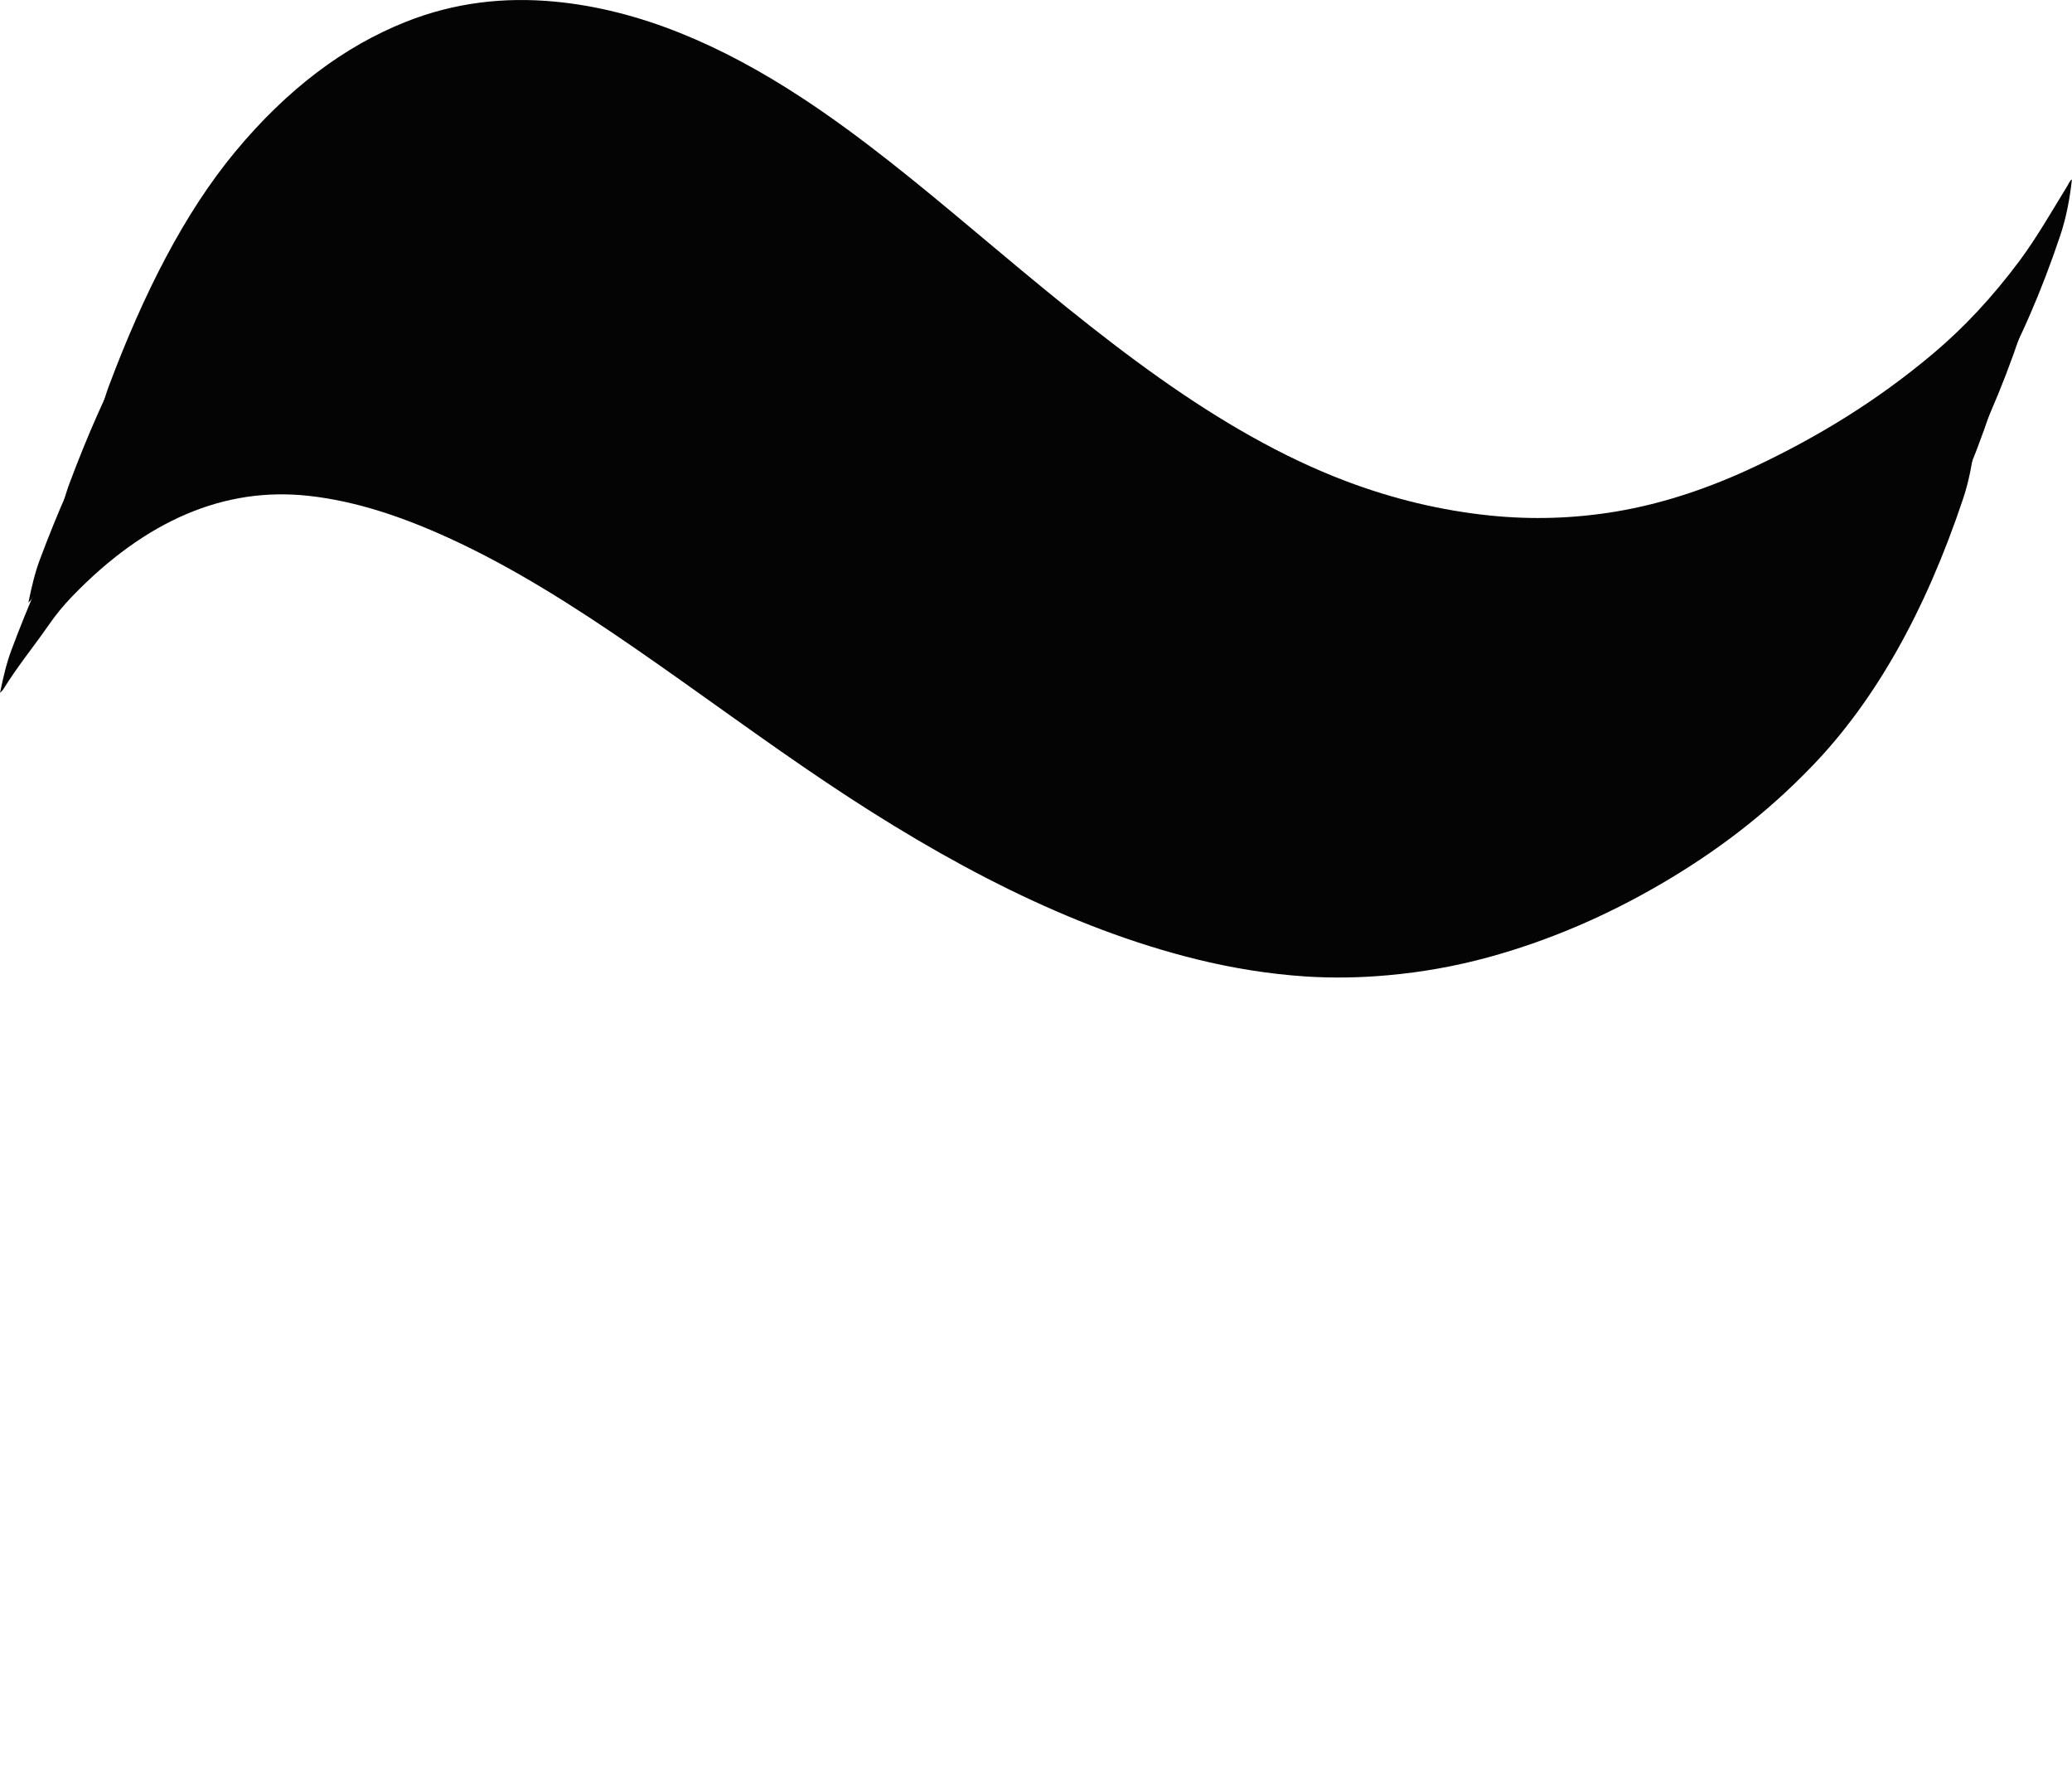 <?xml version="1.0" encoding="UTF-8"?>
<svg id="Layer_2" data-name="Layer 2"
  xmlns="http://www.w3.org/2000/svg" viewBox="0 0 510.93 440.97">
  <defs>
    <style>
      .cls-1 {
        fill: #050404;
        stroke-width: 0px;
      }
    </style>
  </defs>
  <g id="Layer_1-2" data-name="Layer 1">
    <g>
      <path class="cls-1" d="M14.31,129.76c.86-4.2,1.69-7.58,2.83-10.61,8.55-22.82,18.63-42.68,31.15-57.78,12.96-15.63,27.04-26.05,42.04-32.03,12.15-4.83,24.43-6.17,36.82-5,20.94,1.98,41.13,10.75,60.88,23.69,14.65,9.59,28.83,21.32,42.98,33.19,14.97,12.55,29.94,25.1,45.29,35.95,14.92,10.55,30.1,19.38,45.72,25.31,11.82,4.49,23.76,7.33,35.8,8.56,10.32,1.05,20.63.73,30.92-.98,11.78-1.96,23.38-5.89,34.84-11.34,14.92-7.09,29.54-15.88,43.61-27.77,7.43-6.27,14.47-13.8,21.11-22.7,4.19-5.63,7.97-12.23,11.86-18.57.31-.51.54-1.23,1.07-1.48-.55,4.96-1.45,9.55-2.87,13.77-9.35,27.91-21.71,49.68-36.97,65.59-11.9,12.41-24.46,21.68-37.41,29.24-13.97,8.17-28.2,14.17-42.66,18.13-8.2,2.24-16.45,3.69-24.73,4.43-6.8.62-13.59.74-20.39.3-9-.6-17.96-2.04-26.9-4.25-31.26-7.73-61.44-23.63-91.09-43.49-15.89-10.64-31.56-22.3-47.39-33.22-15.05-10.39-30.23-20.01-45.82-27.12-11.38-5.2-22.86-9.11-34.55-10.4-20.73-2.29-40.24,5.97-58.47,24.92-1.99,2.06-3.91,4.39-5.71,6.99-3.7,5.34-7.63,10.07-11.17,15.82-.13.21-.29.33-.81.87Z"/>
      <path class="cls-1" d="M24,105.82c.86-4.2,1.69-7.58,2.83-10.61,8.55-22.82,18.63-42.68,31.15-57.78,12.96-15.63,27.04-26.05,42.04-32.03C112.16.57,124.44-.77,136.83.4c20.94,1.98,41.13,10.75,60.88,23.69,14.65,9.59,28.83,21.32,42.98,33.19,14.97,12.55,29.94,25.1,45.29,35.95,14.92,10.55,30.1,19.38,45.72,25.31,11.82,4.49,23.76,7.33,35.8,8.56,10.32,1.05,20.63.73,30.92-.98,11.78-1.96,23.38-5.89,34.84-11.34,14.92-7.09,29.54-15.88,43.61-27.77,7.43-6.27,14.47-13.8,21.11-22.7,4.19-5.63,7.97-12.23,11.86-18.57.31-.51.54-1.23,1.07-1.48-.55,4.96-1.45,9.55-2.87,13.77-9.35,27.91-21.71,49.68-36.97,65.59-11.9,12.41-24.46,21.68-37.41,29.24-13.97,8.17-28.2,14.17-42.66,18.13-8.2,2.24-16.45,3.69-24.73,4.43-6.8.62-13.59.74-20.39.3-9-.6-17.96-2.04-26.9-4.25-31.26-7.73-61.44-23.63-91.09-43.49-15.89-10.64-31.56-22.3-47.39-33.22-15.05-10.39-30.23-20.01-45.82-27.12-11.38-5.2-22.86-9.11-34.55-10.4-20.73-2.29-40.24,5.97-58.47,24.92-1.99,2.06-3.91,4.39-5.71,6.99-3.7,5.34-7.63,10.07-11.17,15.82-.13.21-.29.33-.81.87Z"/>
      <path class="cls-1" d="M7,148.56c.86-4.2,1.69-7.58,2.83-10.61,8.55-22.82,18.63-42.68,31.15-57.78,12.96-15.63,27.04-26.05,42.04-32.03,12.15-4.83,24.43-6.17,36.82-5,20.94,1.98,41.13,10.75,60.88,23.69,14.65,9.59,28.83,21.32,42.98,33.19,14.97,12.55,29.94,25.1,45.29,35.95,14.92,10.55,30.1,19.38,45.72,25.31,11.82,4.49,23.76,7.33,35.8,8.56,10.32,1.05,20.63.73,30.92-.98,11.78-1.96,23.38-5.89,34.84-11.34,14.92-7.09,29.54-15.88,43.61-27.77,7.43-6.27,14.47-13.8,21.11-22.7,4.19-5.63,7.97-12.23,11.86-18.57.31-.51.54-1.23,1.07-1.48-.55,4.96-1.45,9.55-2.87,13.77-9.35,27.91-21.71,49.68-36.97,65.59-11.9,12.41-24.46,21.68-37.41,29.24-13.97,8.17-28.2,14.17-42.66,18.13-8.2,2.24-16.45,3.69-24.73,4.43-6.8.62-13.59.74-20.39.3-9-.6-17.96-2.04-26.9-4.25-31.26-7.73-61.44-23.63-91.09-43.49-15.89-10.64-31.56-22.3-47.39-33.22-15.05-10.39-30.23-20.01-45.82-27.12-11.38-5.2-22.86-9.11-34.55-10.4-20.73-2.29-40.24,5.97-58.47,24.92-1.99,2.06-3.91,4.39-5.71,6.99-3.7,5.34-7.63,10.07-11.17,15.82-.13.21-.29.33-.81.87Z"/>
      <path class="cls-1" d="M0,170.82c.86-4.2,1.69-7.58,2.83-10.61,8.55-22.82,18.63-42.68,31.15-57.78,12.96-15.63,27.04-26.05,42.04-32.03,12.15-4.83,24.43-6.17,36.82-5,20.94,1.98,41.13,10.75,60.88,23.69,14.65,9.59,28.83,21.32,42.98,33.19,14.97,12.55,29.94,25.1,45.29,35.95,14.92,10.55,30.1,19.38,45.72,25.31,11.82,4.49,23.76,7.33,35.8,8.56,10.32,1.05,20.63.73,30.92-.98,11.78-1.96,23.38-5.89,34.84-11.34,14.92-7.09,29.54-15.88,43.61-27.77,7.43-6.27,14.47-13.8,21.11-22.7,4.19-5.63,7.97-12.23,11.86-18.57.31-.51.54-1.23,1.07-1.48-.55,4.96-1.45,9.55-2.87,13.77-9.35,27.91-21.71,49.68-36.97,65.59-11.9,12.41-24.46,21.68-37.41,29.24-13.97,8.17-28.2,14.17-42.66,18.13-8.2,2.24-16.45,3.69-24.73,4.43-6.8.62-13.59.74-20.39.3-9-.6-17.96-2.04-26.9-4.25-31.26-7.73-61.44-23.63-91.09-43.49-15.89-10.64-31.56-22.3-47.39-33.22-15.05-10.39-30.23-20.01-45.82-27.12-11.38-5.2-22.86-9.11-34.55-10.4-20.73-2.29-40.24,5.97-58.47,24.92-1.99,2.06-3.91,4.39-5.71,6.99-3.7,5.34-7.63,10.07-11.17,15.82-.13.21-.29.33-.81.87Z"/>
    </g>
  </g>
</svg>